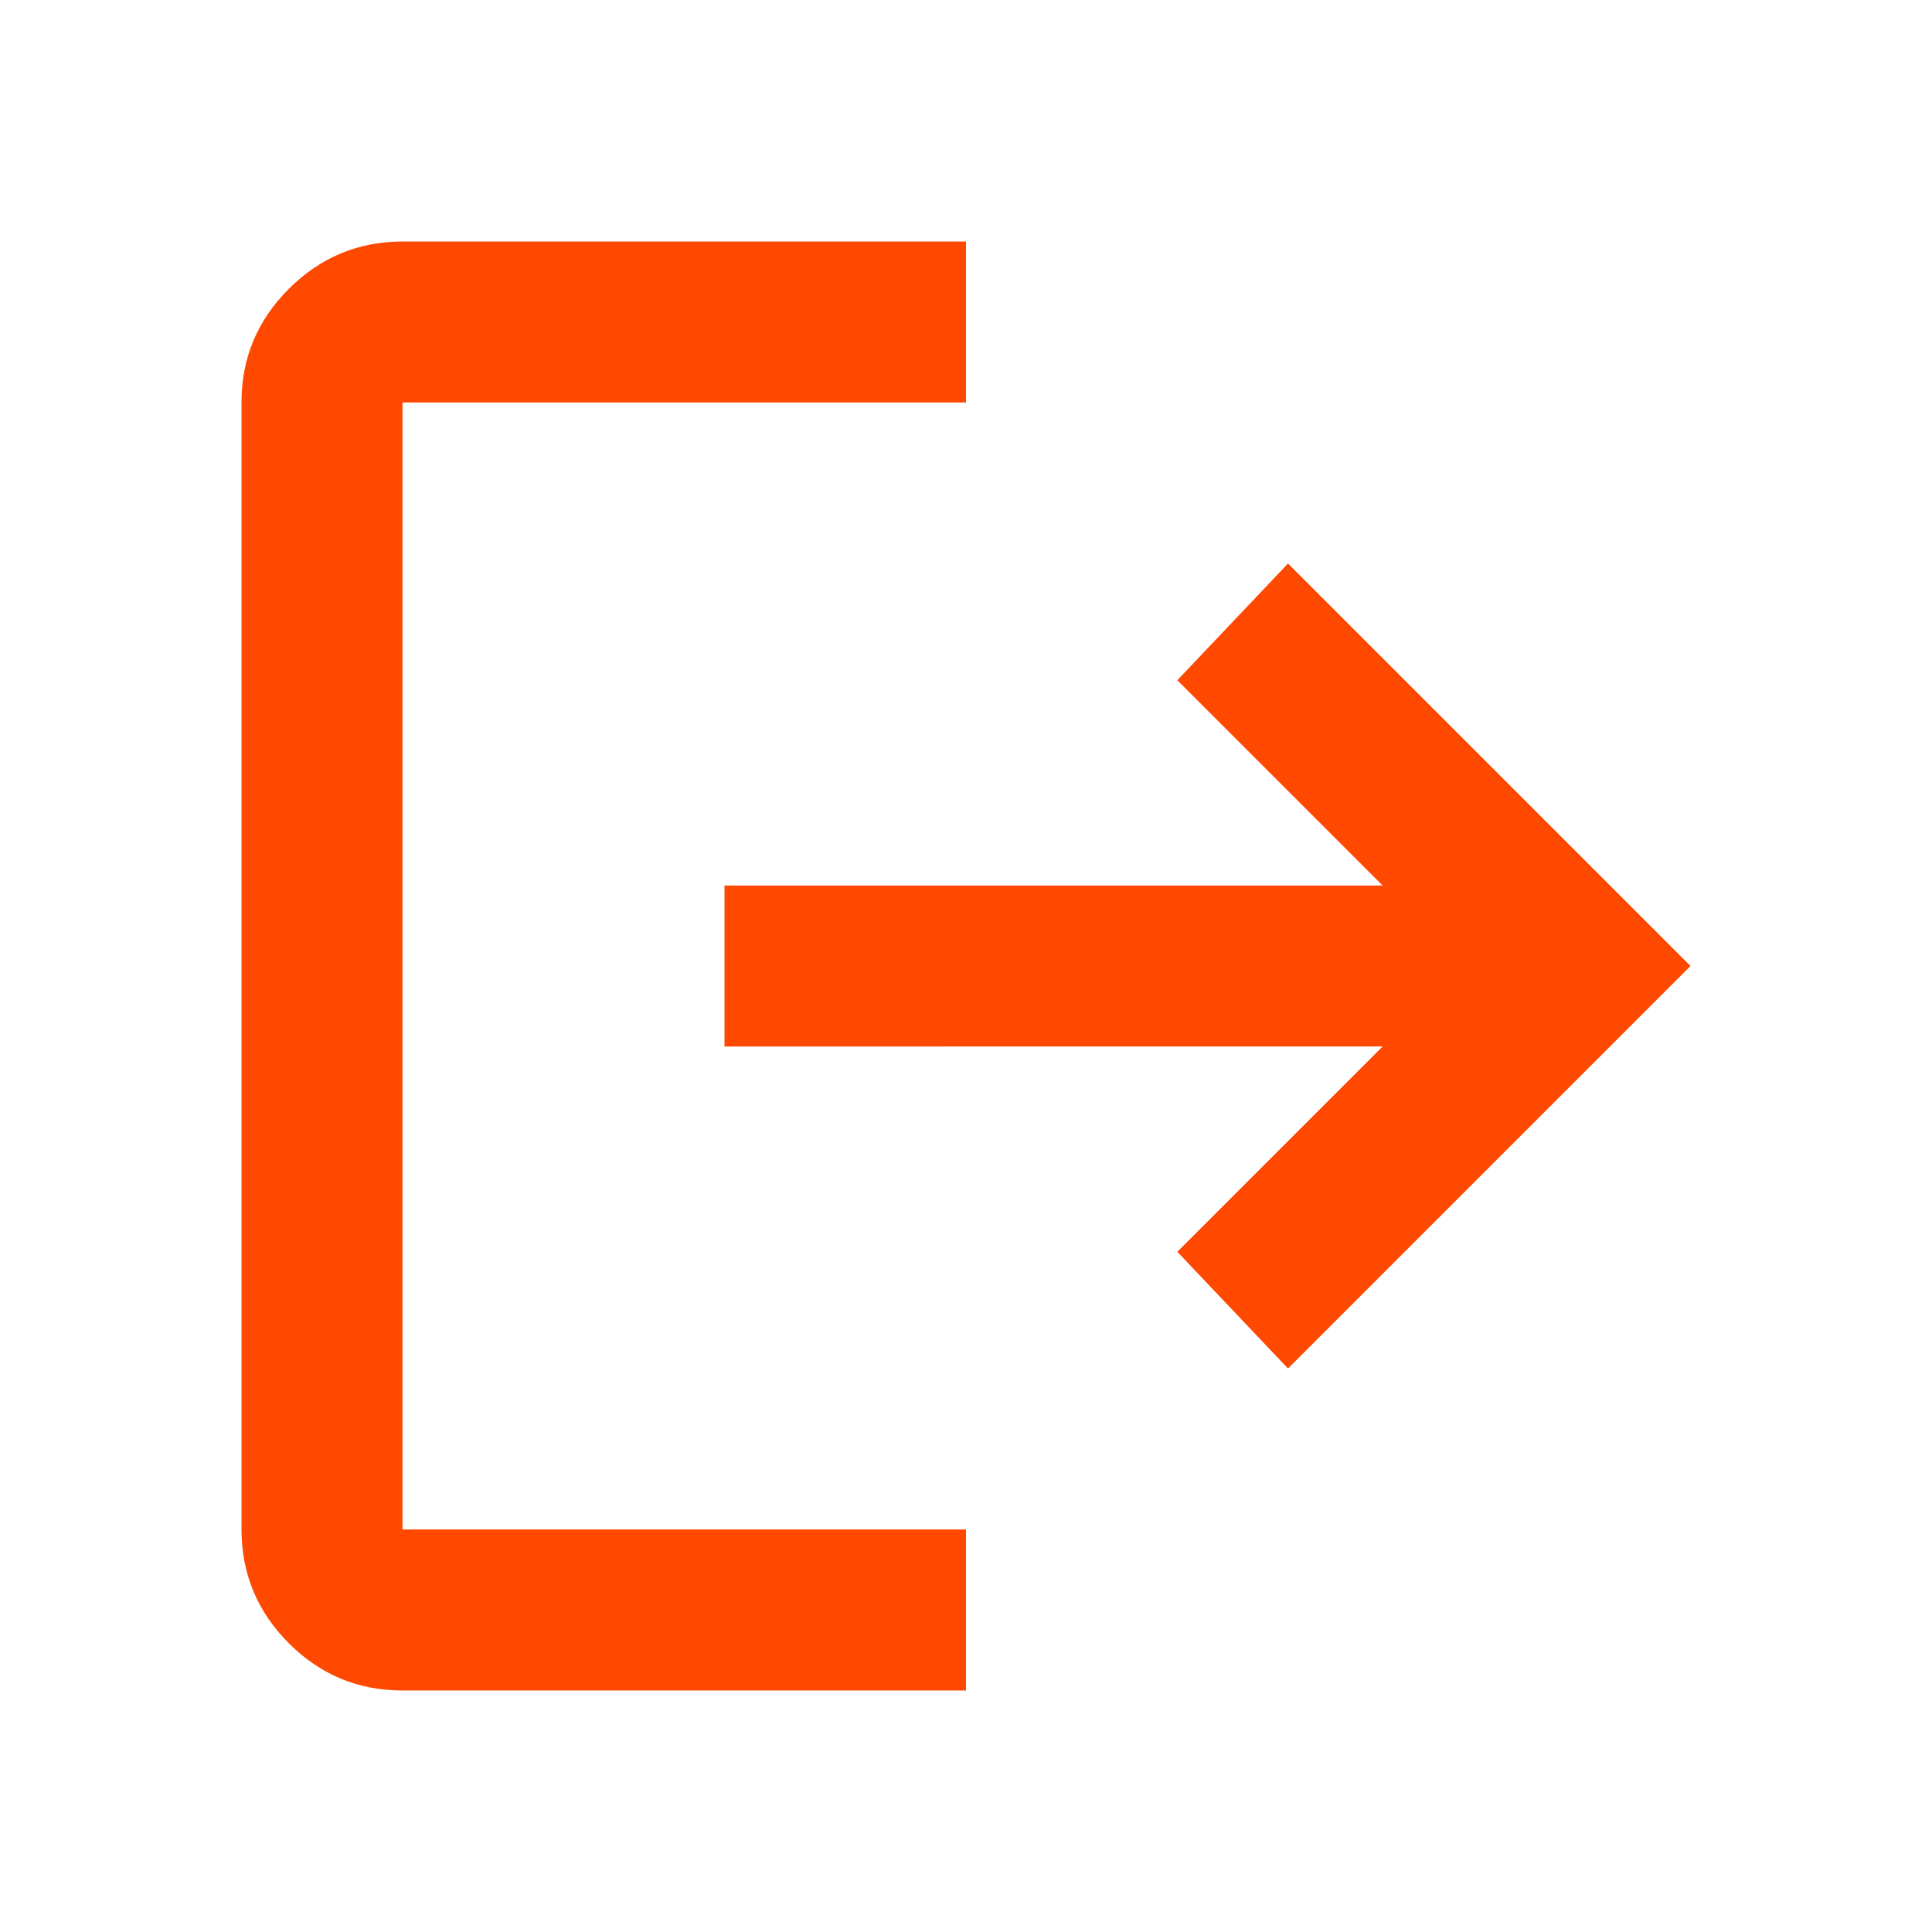 <svg xmlns="http://www.w3.org/2000/svg" width="1.5em" height="1.5em" viewBox="0 0 24 24"><path fill="#FF4800" d="M5 21q-.825 0-1.412-.587T3 19V5q0-.825.588-1.412T5 3h7v2H5v14h7v2zm11-4l-1.375-1.45l2.55-2.55H9v-2h8.175l-2.55-2.55L16 7l5 5z"/></svg>